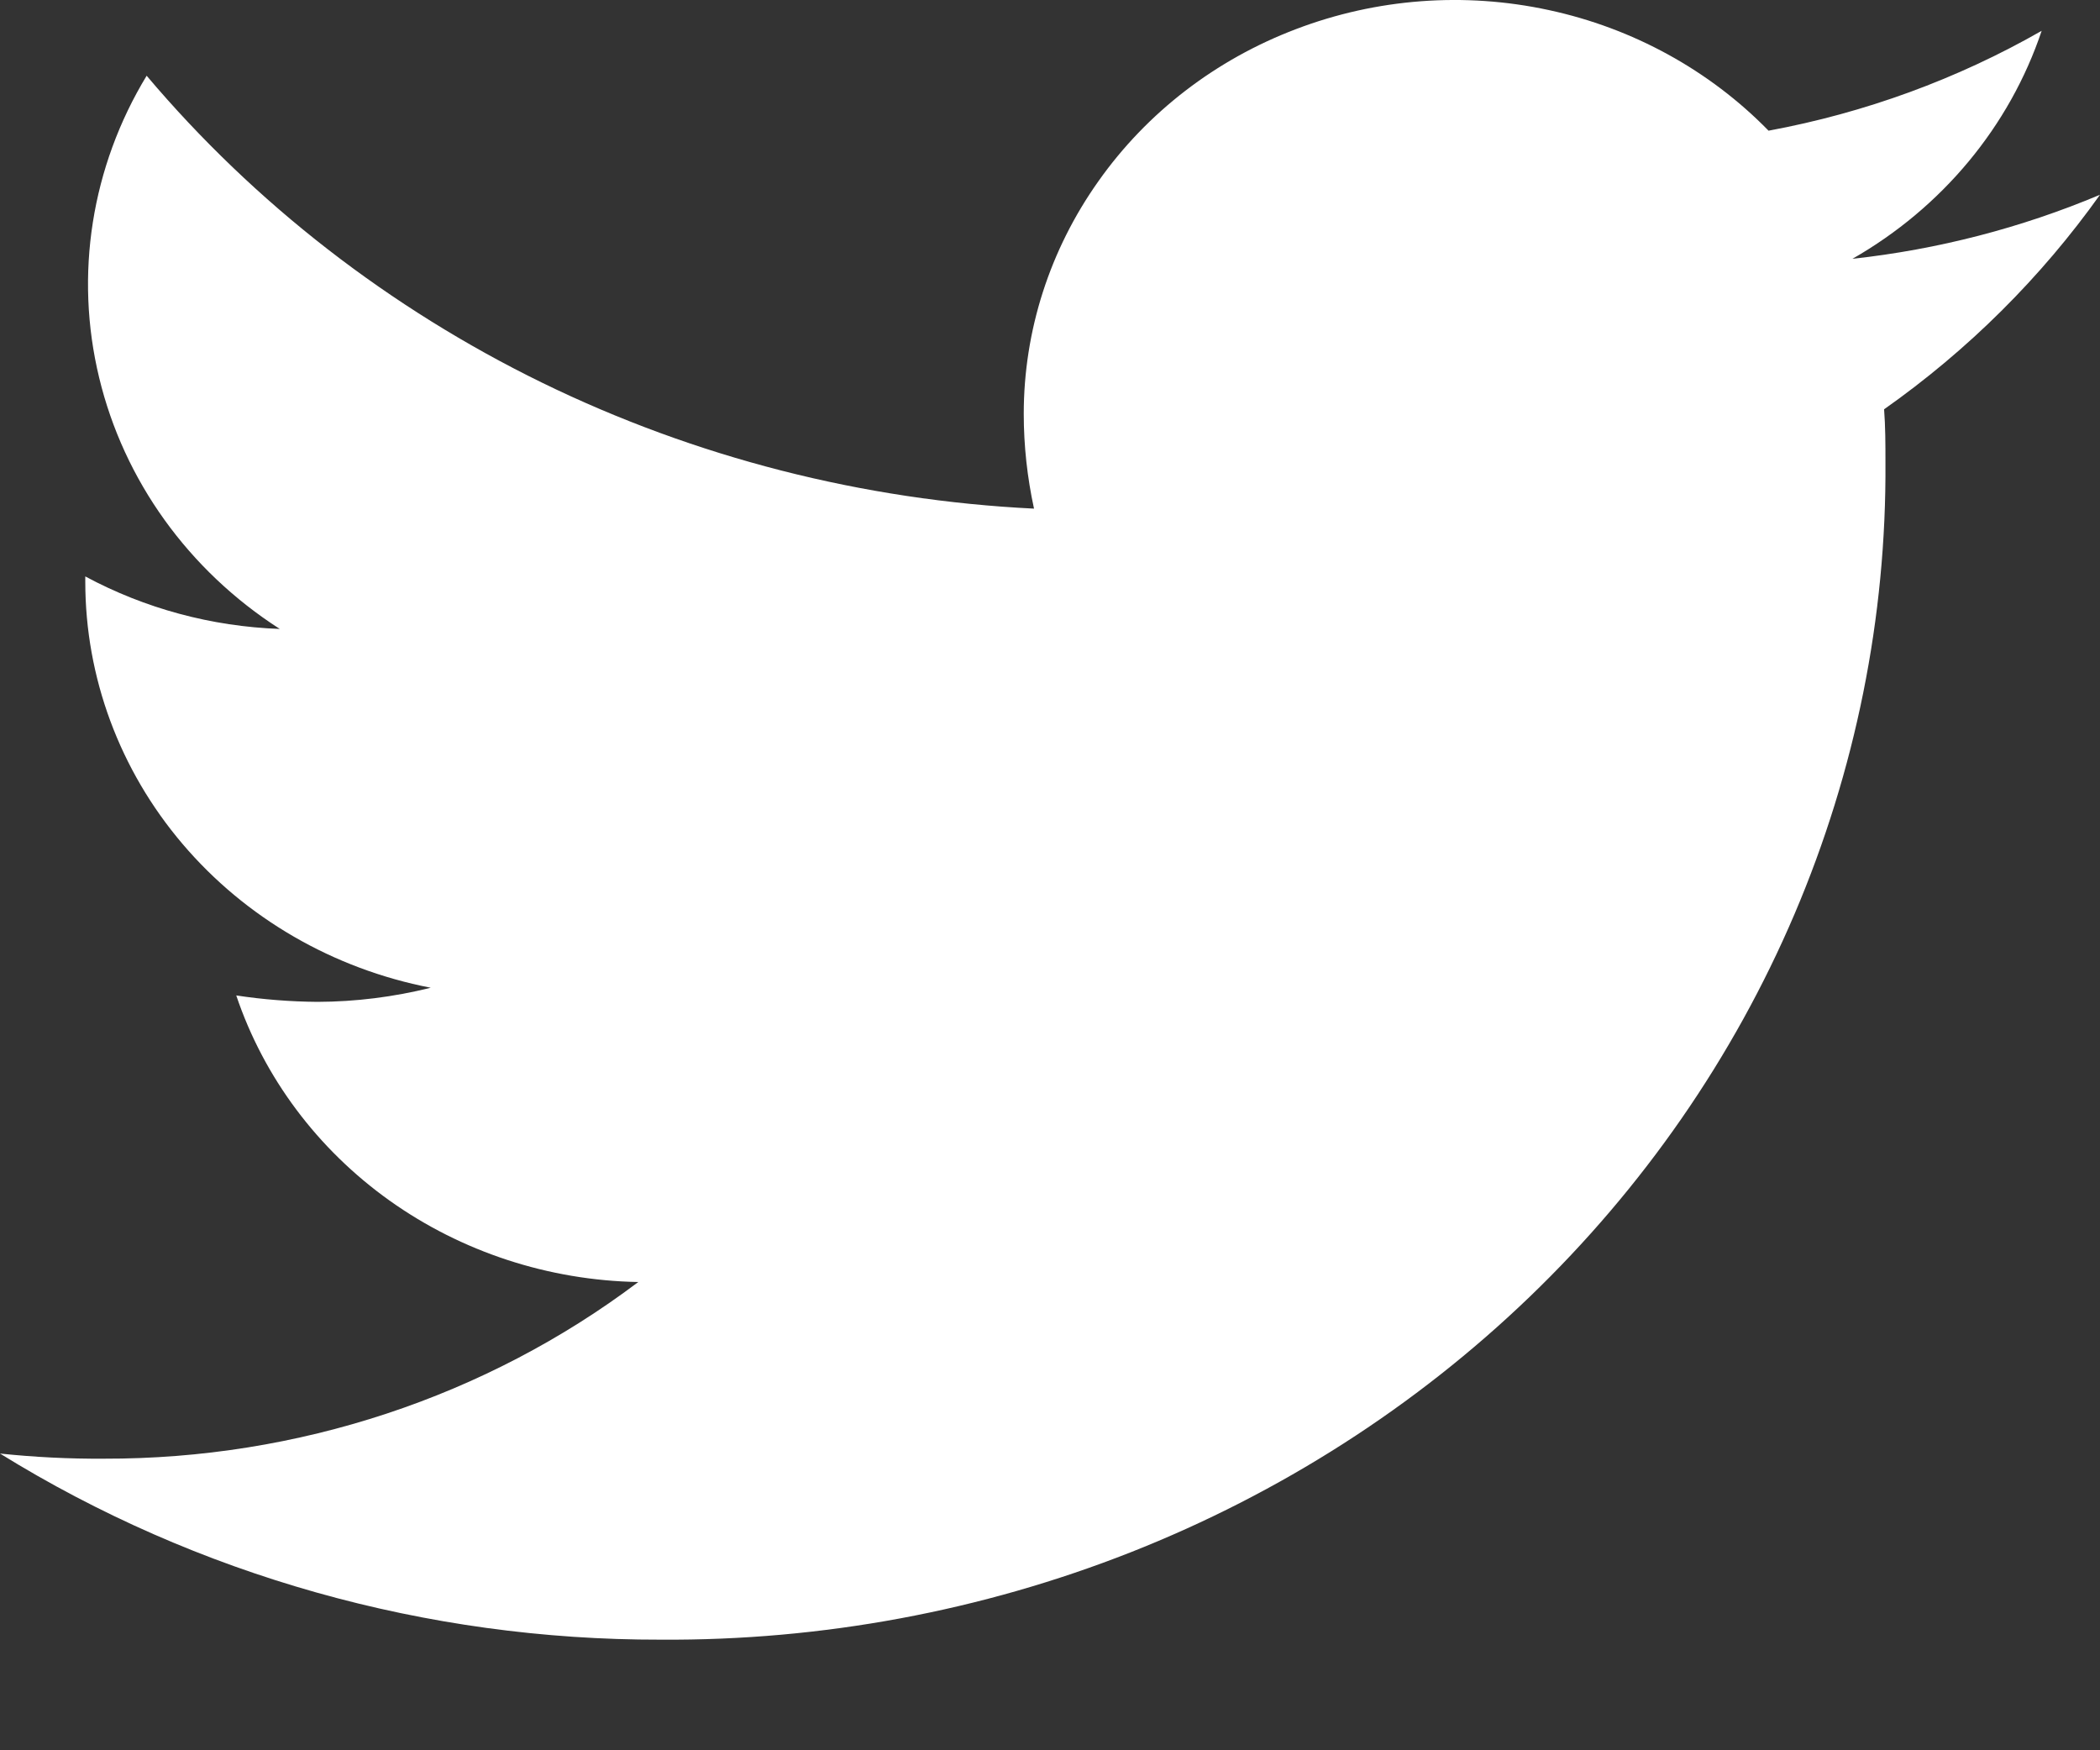 <svg width="18" height="15" viewBox="0 0 18 15" fill="none" xmlns="http://www.w3.org/2000/svg">
<rect x="0" y="0" width="18" height="15" fill="#333333" stroke="none"/>
<path d="M16.149 3.502C16.161 3.656 16.161 3.809 16.161 3.963C16.17 5.29 15.905 6.606 15.381 7.835C14.857 9.063 14.084 10.179 13.108 11.117C12.131 12.056 10.97 12.799 9.692 13.303C8.415 13.806 7.045 14.061 5.664 14.052C3.656 14.056 1.689 13.502 0 12.457C0.296 12.488 0.593 12.503 0.891 12.501C2.551 12.505 4.165 11.972 5.471 10.987C4.702 10.973 3.957 10.729 3.339 10.289C2.721 9.848 2.262 9.234 2.025 8.531C2.255 8.566 2.488 8.584 2.721 8.586C3.049 8.585 3.375 8.544 3.692 8.465C2.856 8.303 2.105 7.868 1.565 7.233C1.025 6.599 0.731 5.804 0.731 4.985V4.94C1.242 5.215 1.814 5.369 2.398 5.39C1.616 4.888 1.062 4.118 0.85 3.237C0.637 2.356 0.783 1.43 1.257 0.649C2.183 1.745 3.339 2.641 4.649 3.281C5.96 3.92 7.395 4.287 8.863 4.359C8.805 4.092 8.775 3.82 8.775 3.547C8.775 2.835 8.998 2.141 9.415 1.553C9.831 0.964 10.421 0.51 11.11 0.249C11.798 -0.013 12.552 -0.07 13.274 0.086C13.996 0.241 14.653 0.602 15.159 1.12C15.986 0.967 16.778 0.677 17.5 0.264C17.225 1.083 16.648 1.778 15.878 2.218C16.61 2.138 17.325 1.953 18 1.669C17.495 2.378 16.87 3 16.149 3.508V3.502Z" fill="white"/>
</svg>
